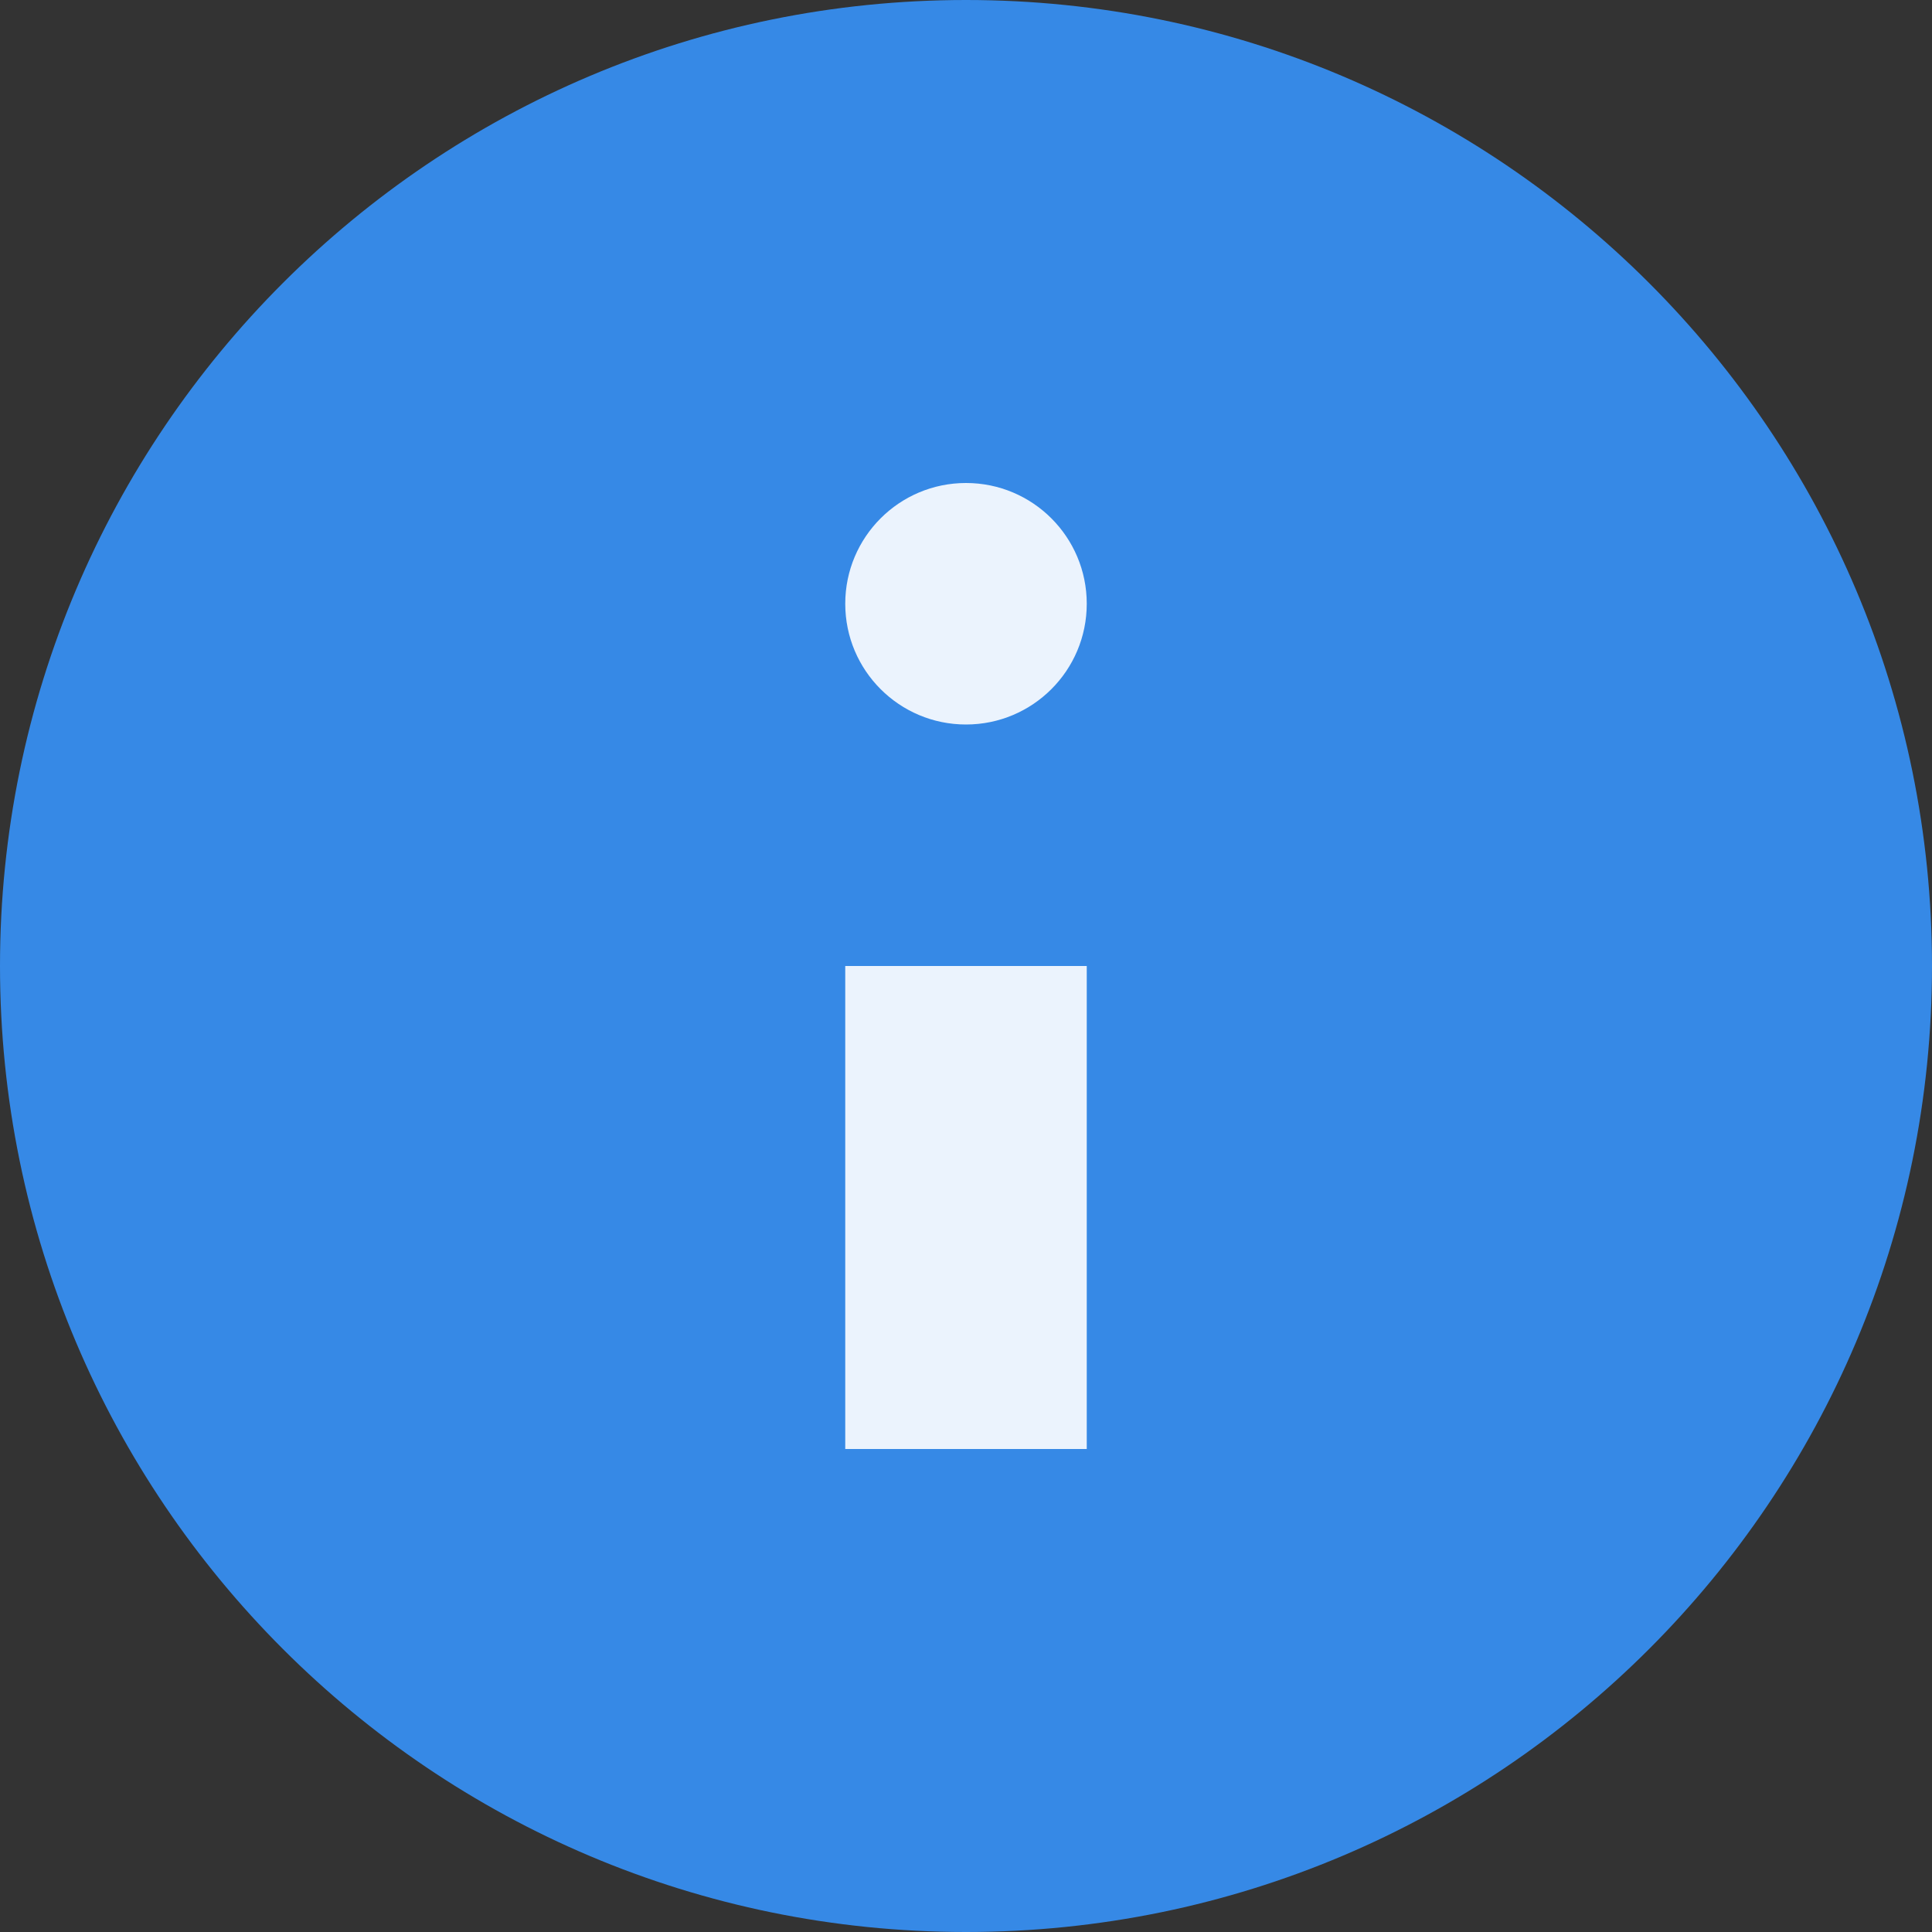 <?xml version="1.0" encoding="UTF-8"?>
<svg xmlns="http://www.w3.org/2000/svg" xmlns:xlink="http://www.w3.org/1999/xlink" width="32px" height="32px" viewBox="0 0 32 32" version="1.1">
<rect x="0" y="0" width="32" height="32" fill="#333333" stroke="none"/>
<g id="surface1">
<path style=" stroke:none;fill-rule:evenodd;fill:rgb(21.176%,53.725%,90.196%);fill-opacity:1;" d="M 32 16 C 32 24.836 24.836 32 16 32 C 7.164 32 0 24.836 0 16 C 0 7.164 7.164 0 16 0 C 24.836 0 32 7.164 32 16 Z "/>
<path style=" stroke:none;fill-rule:nonzero;fill:rgb(100%,100%,100%);fill-opacity:0.902;" d="M 18 24 L 14 24 L 14 16 L 18 16 L 18 24 "/>
<path style=" stroke:none;fill-rule:evenodd;fill:rgb(100%,100%,100%);fill-opacity:0.902;" d="M 18 10 C 18 11.105 17.105 12 16 12 C 14.895 12 14 11.105 14 10 C 14 8.895 14.895 8 16 8 C 17.105 8 18 8.895 18 10 Z "/>
</g>
</svg>
